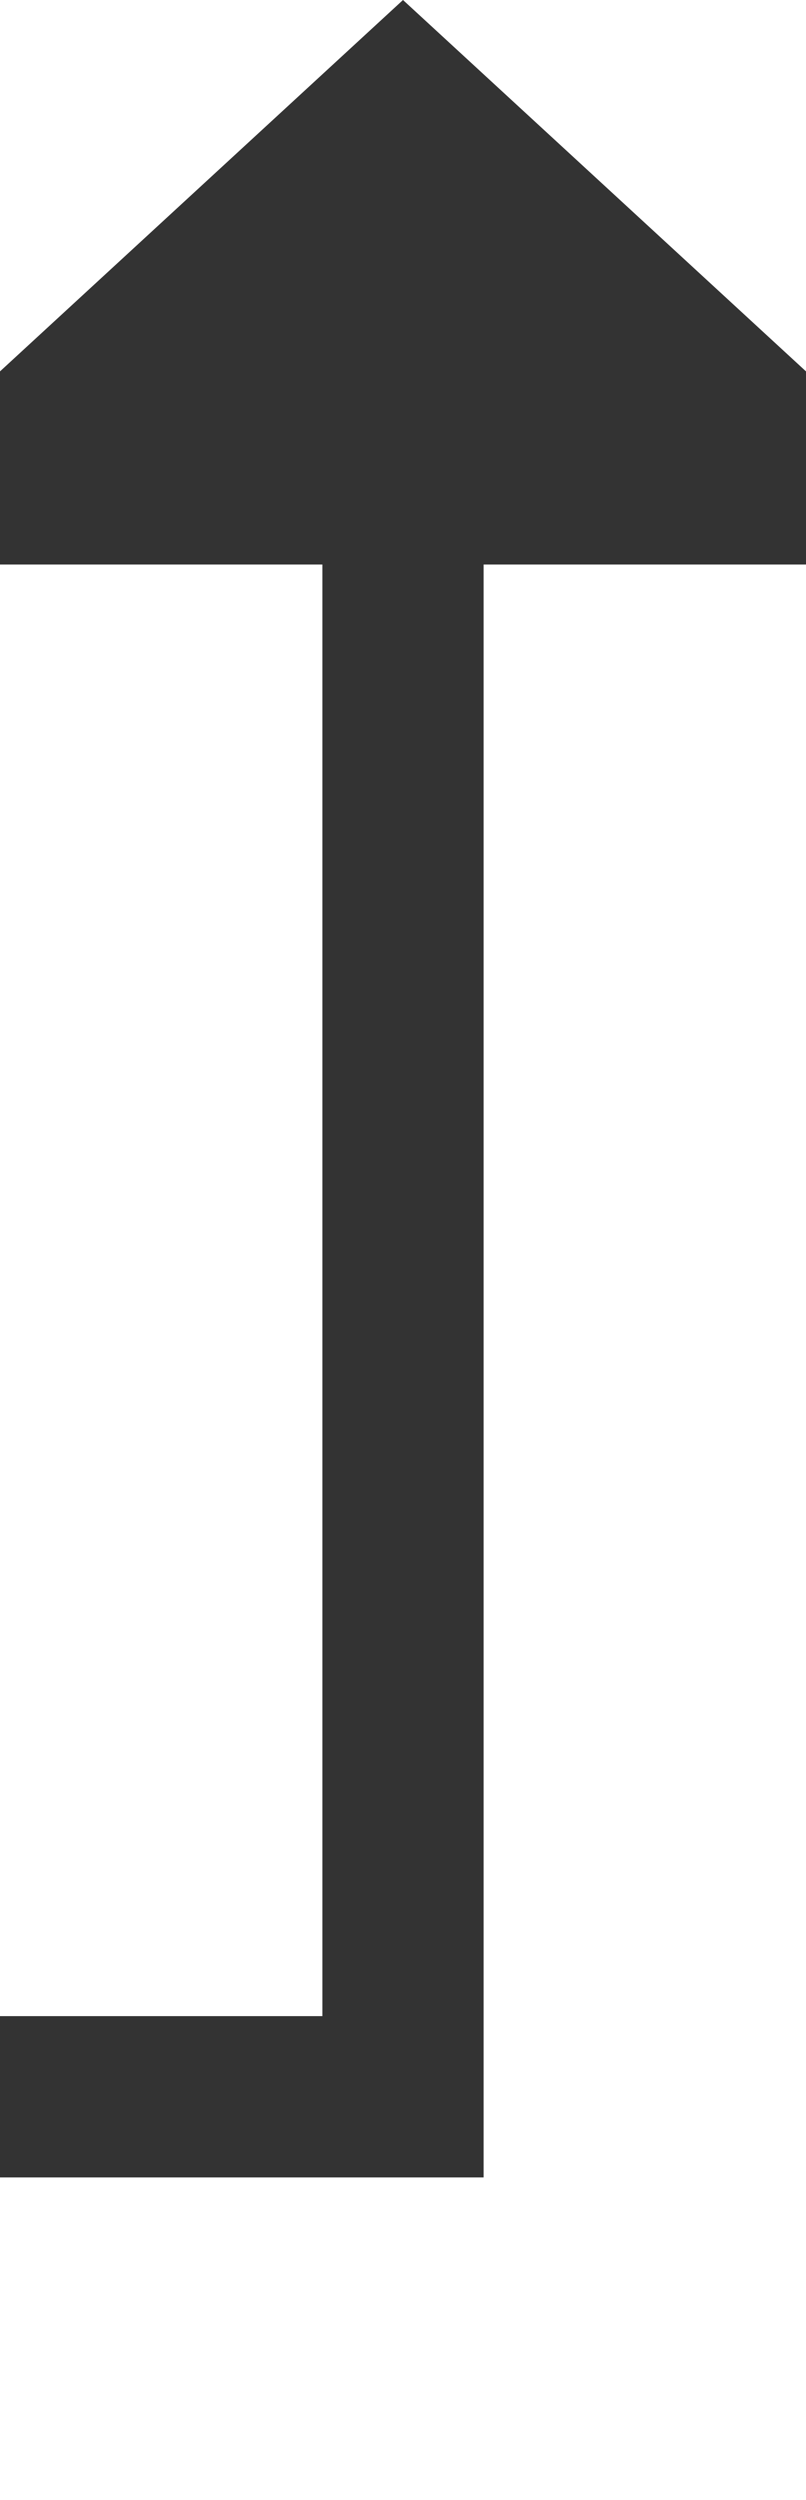 ﻿<?xml version="1.0" encoding="utf-8"?>
<svg version="1.1" xmlns:xlink="http://www.w3.org/1999/xlink" width="10px" height="31px" preserveAspectRatio="xMidYMin meet" viewBox="917 6554  8 31" xmlns="http://www.w3.org/2000/svg">
  <defs>
    <mask fill="white" id="clip710">
      <path d="M 655 6567  L 685 6567  L 685 6592  L 655 6592  Z M 406 6544  L 931 6544  L 931 6592  L 406 6592  Z " fill-rule="evenodd" />
    </mask>
  </defs>
  <path d="M 409 6564  L 409 6580  L 921 6580  L 921 6560  " stroke-width="2" stroke="#333333" fill="none" mask="url(#clip710)" />
  <path d="M 928.6 6561  L 921 6554  L 913.4 6561  L 928.6 6561  Z " fill-rule="nonzero" fill="#333333" stroke="none" mask="url(#clip710)" />
</svg>